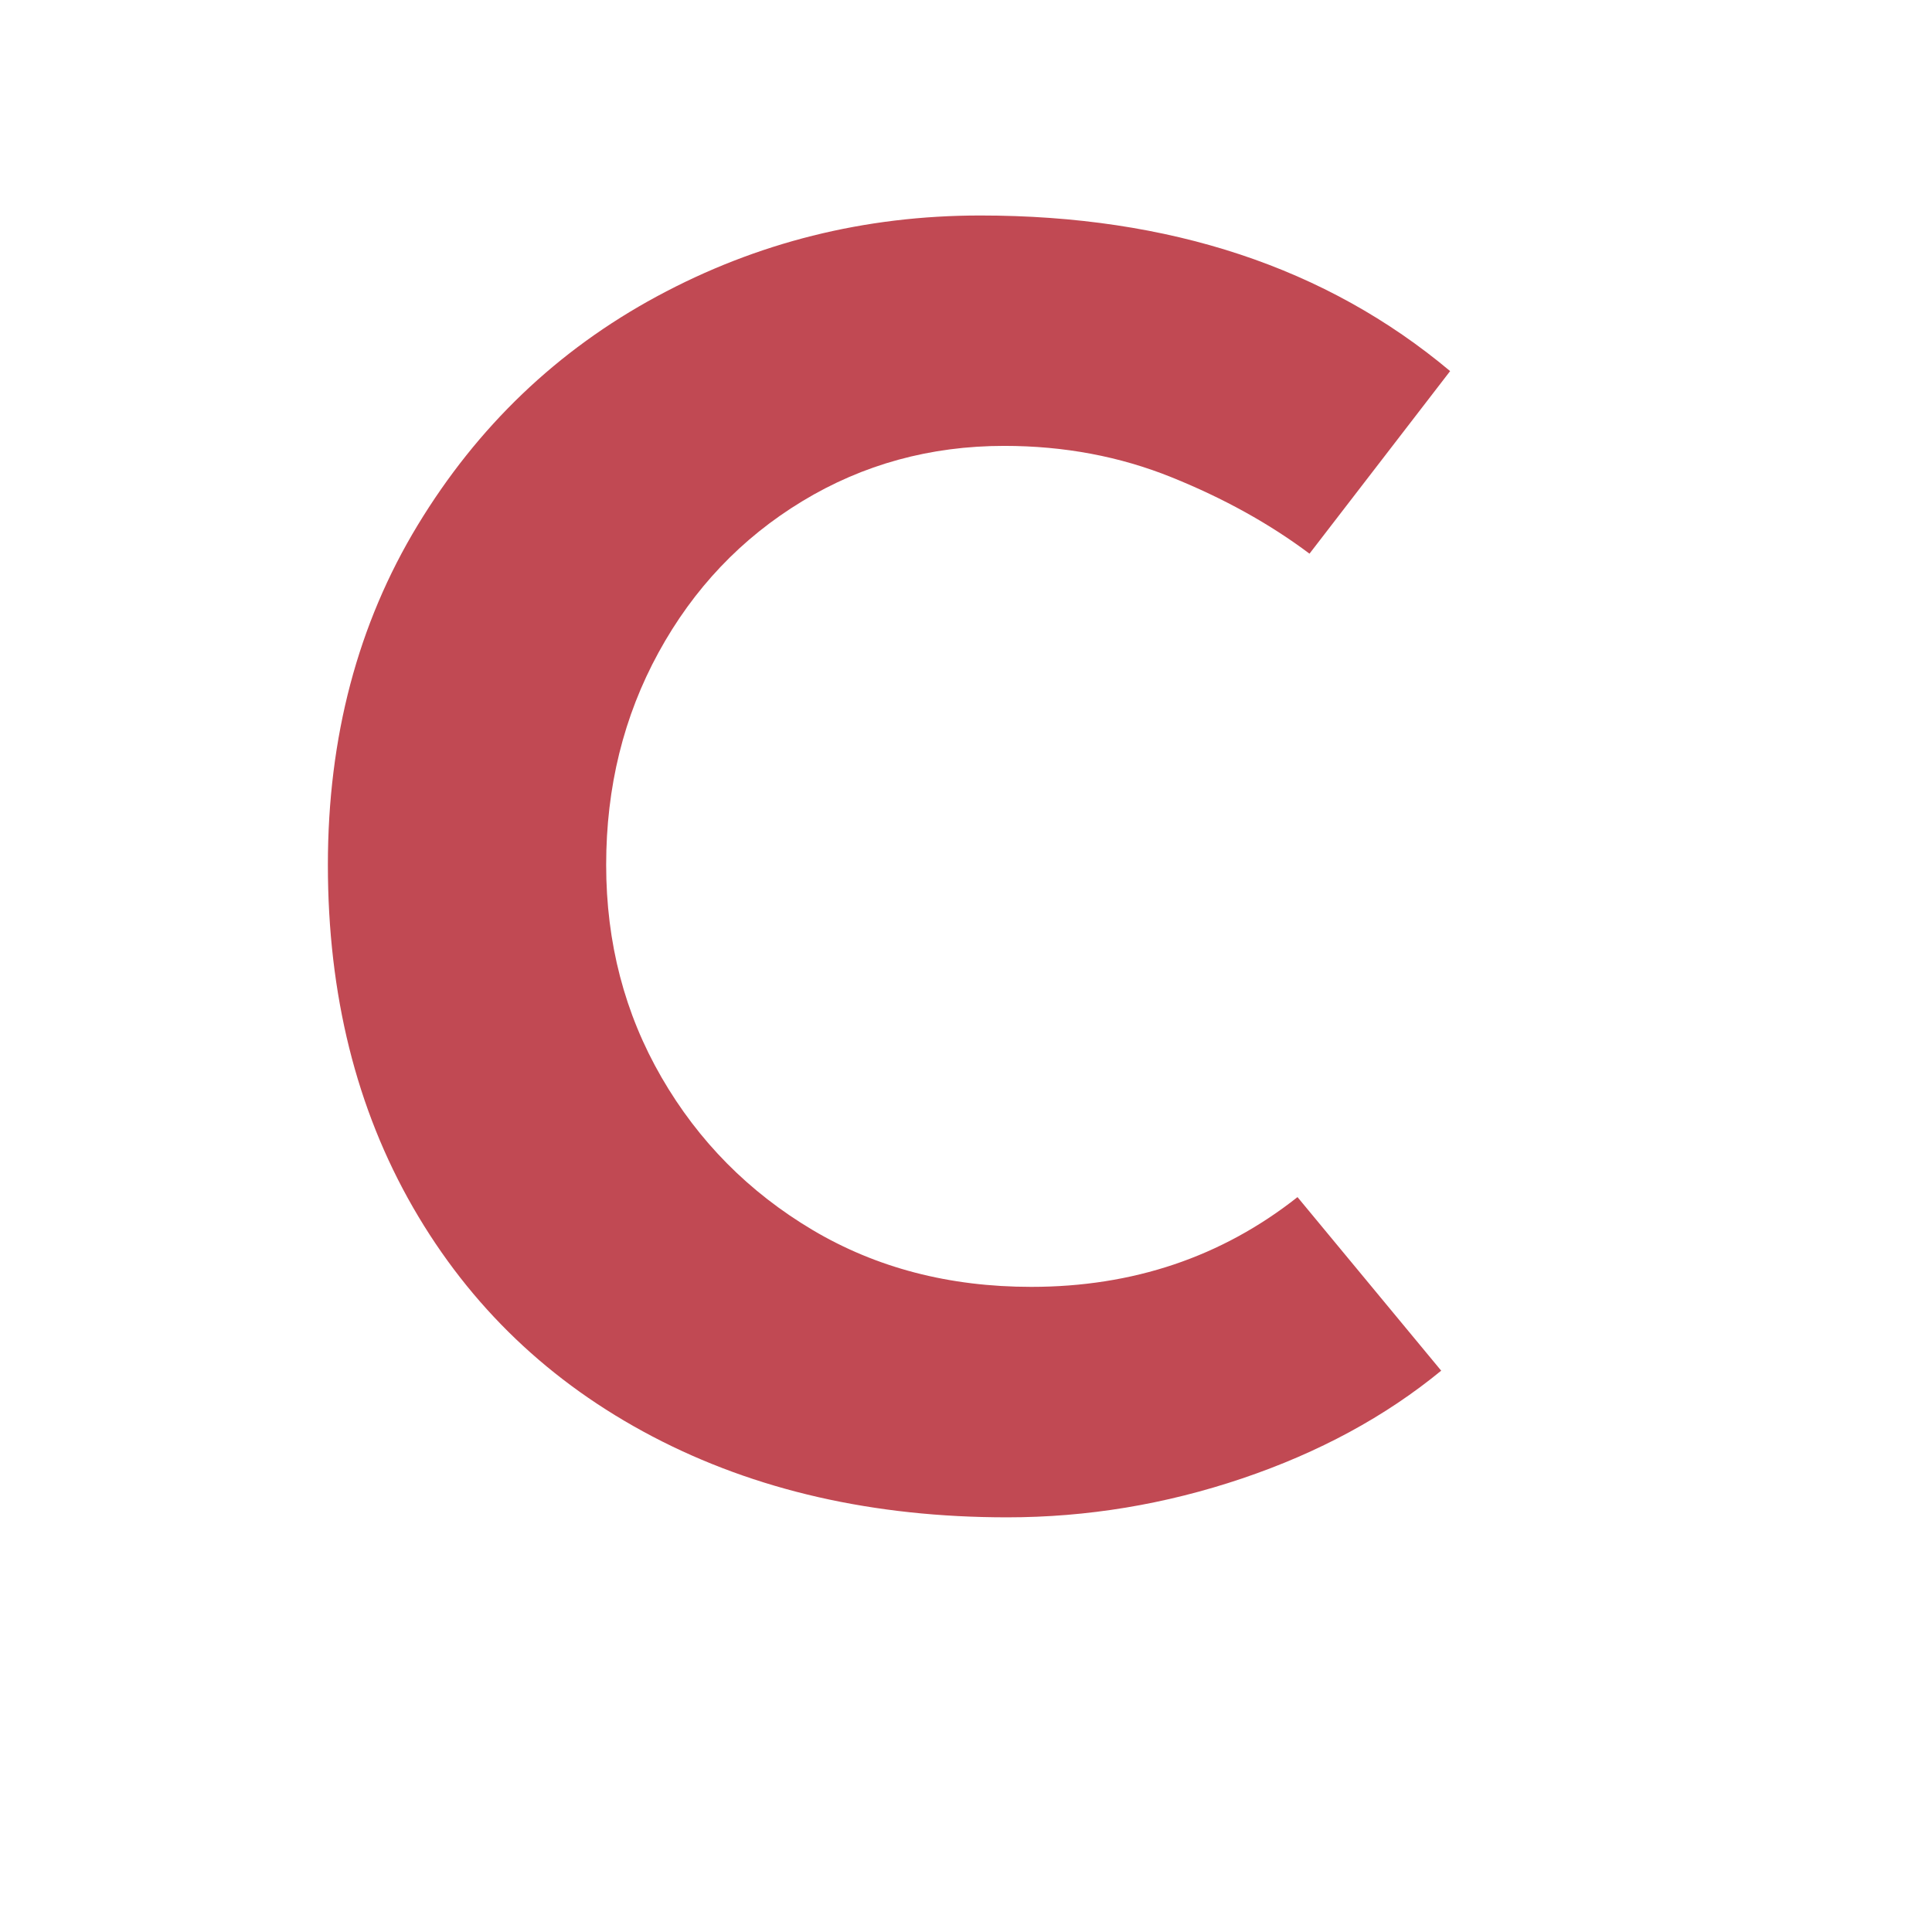 <svg xmlns="http://www.w3.org/2000/svg" xmlns:xlink="http://www.w3.org/1999/xlink" width="500" zoomAndPan="magnify" viewBox="0 0 375 375" height="500" preserveAspectRatio="xMidYMid meet" version="1.0"><defs><g/></defs><g fill="#c14953" fill-opacity="1"><g transform="translate(37.5, 288.702)"><g><path d="M 242.234 -22.656 C 231.391 -13.75 218.508 -6.773 203.594 -1.734 C 188.688 3.297 173.488 5.812 158 5.812 C 132.051 5.812 109.102 0.582 89.156 -9.875 C 69.219 -20.332 53.727 -35.145 42.688 -54.312 C 31.656 -73.477 26.141 -95.648 26.141 -120.828 C 26.141 -145.609 31.945 -167.582 43.562 -186.75 C 55.188 -205.926 70.676 -220.738 90.031 -231.188 C 109.395 -241.645 130.312 -246.875 152.781 -246.875 C 189.562 -246.875 219.957 -236.805 243.969 -216.672 L 216.672 -181.234 C 208.922 -187.047 200.008 -191.984 189.938 -196.047 C 179.875 -200.117 169.035 -202.156 157.422 -202.156 C 143.086 -202.156 130.016 -198.57 118.203 -191.406 C 106.398 -184.238 97.109 -174.457 90.328 -162.062 C 83.547 -149.676 80.156 -135.93 80.156 -120.828 C 80.156 -105.723 83.738 -91.973 90.906 -79.578 C 98.07 -67.191 107.848 -57.316 120.234 -49.953 C 132.629 -42.598 146.77 -38.922 162.656 -38.922 C 182.406 -38.922 199.633 -44.727 214.344 -56.344 Z M 242.234 -22.656 "/></g></g></g></svg>